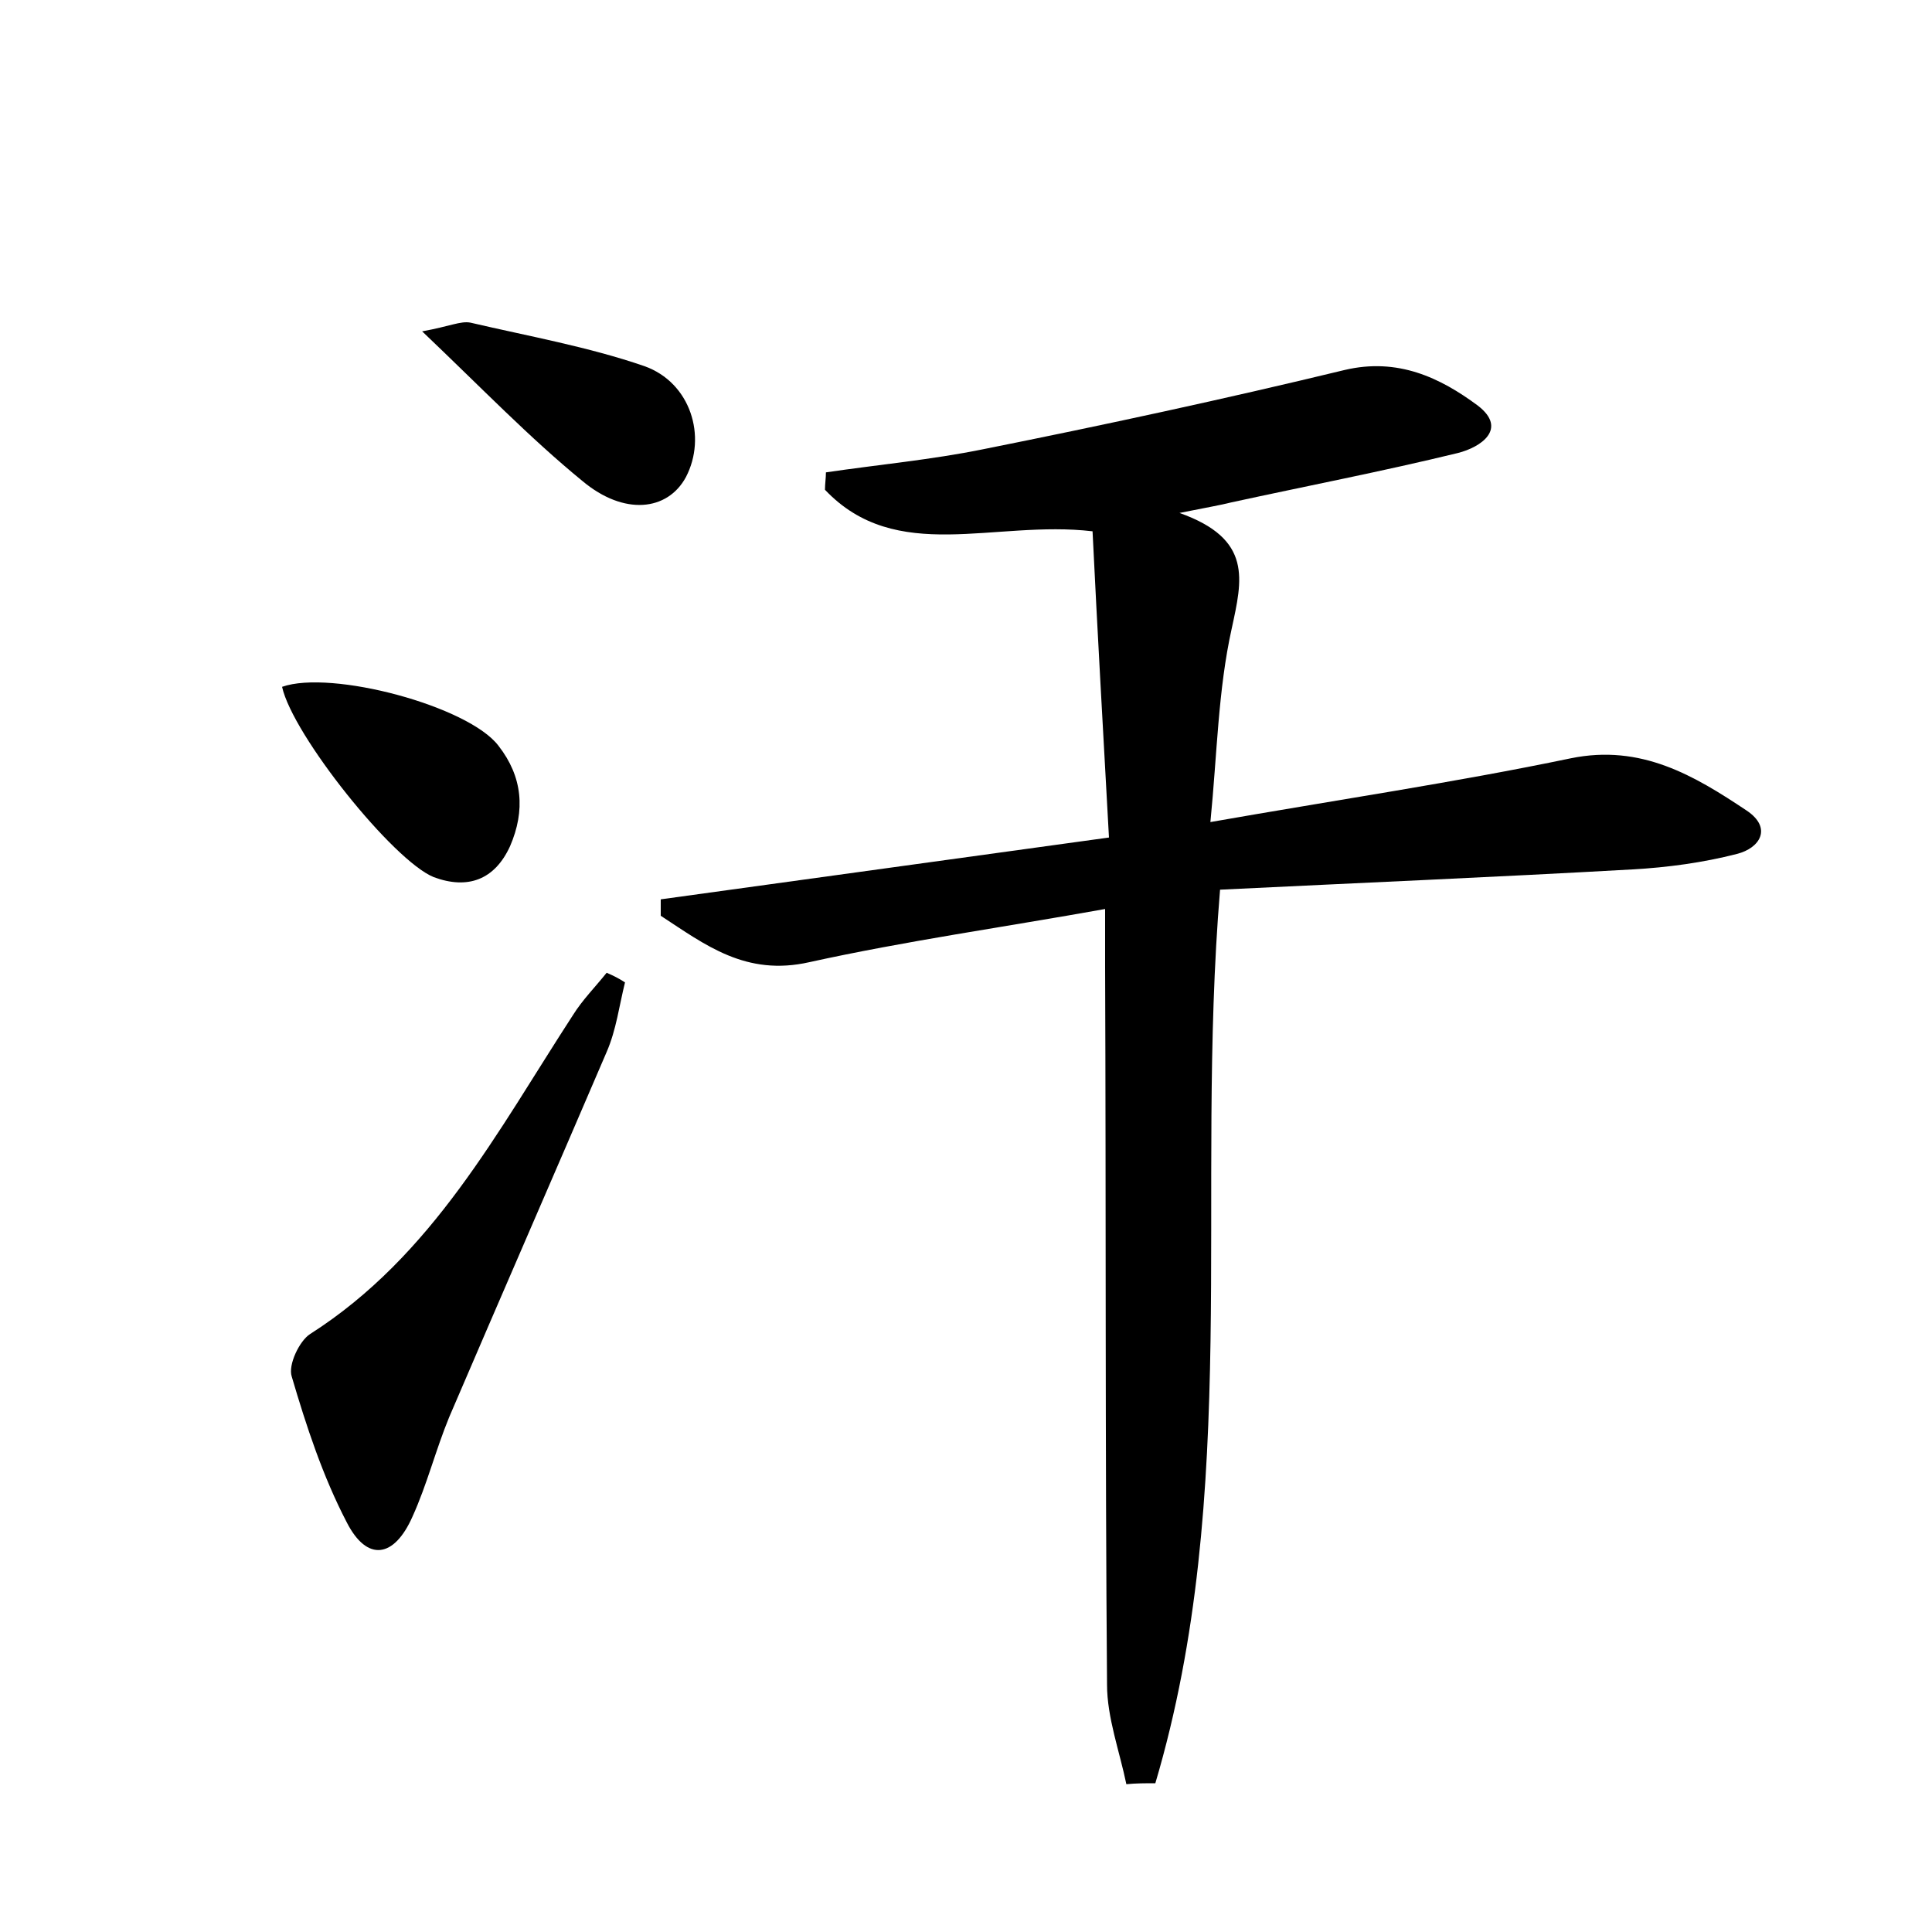 <?xml version="1.0" encoding="utf-8"?>
<!-- Generator: Adobe Illustrator 22.0.0, SVG Export Plug-In . SVG Version: 6.00 Build 0)  -->
<svg version="1.1" id="图层_1" xmlns="http://www.w3.org/2000/svg" xmlns:xlink="http://www.w3.org/1999/xlink" x="0px" y="0px"
	 viewBox="0 0 200 200" style="enable-background:new 0 0 200 200;" xml:space="preserve">
<style type="text/css">
	.st1{fill:#010000;}
	.st4{fill:#fbfafc;}
</style>
<g>
	
	<path d="M116.6,184.7c-0.7-3.4-2-6.9-2-10.3c-0.2-24.8-0.1-49.6-0.2-74.4c0-1.7,0-3.5,0-5.9c-10.6,1.9-20.6,3.3-30.6,5.5
		c-6.6,1.5-10.8-1.8-15.4-4.8c0-0.6,0-1.1,0-1.7c15.2-2.1,30.4-4.2,46.4-6.4c-0.6-10.9-1.2-21.4-1.7-31.7
		c-10.2-1.2-20.3,3.5-27.7-4.3c0-0.6,0.1-1.2,0.1-1.8c5.4-0.8,10.9-1.3,16.3-2.4c12.5-2.5,25-5.2,37.4-8.2c5.5-1.3,9.9,0.8,13.8,3.7
		c3.1,2.4,0.3,4.3-2.1,4.9c-7.8,1.9-15.6,3.4-23.4,5.1c-1.2,0.3-2.4,0.5-5.4,1.1c7.6,2.7,6.5,6.9,5.4,12c-1.4,6.3-1.5,12.9-2.2,20
		c13.1-2.3,25.3-4.1,37.3-6.6c7.3-1.5,12.8,1.8,18.2,5.4c2.7,1.8,1.4,3.9-1,4.5c-3.5,0.9-7.2,1.4-10.8,1.6
		c-14.2,0.8-28.4,1.4-42.7,2.1c-2.6,31.3,2.2,62.5-6.7,92.5C118.6,184.6,117.6,184.6,116.6,184.7z"/>
	<path d="M64.7,101.7c-0.6,2.4-0.9,4.9-1.9,7.2c-5.4,12.6-10.9,25.2-16.3,37.8c-1.4,3.4-2.3,7-3.8,10.3c-1.9,4.3-4.7,4.7-6.8,0.6
		c-2.5-4.8-4.2-10-5.7-15.1c-0.4-1.2,0.8-3.7,1.9-4.4c12.7-8.1,19.4-21,27.2-33c1-1.6,2.3-2.9,3.5-4.4
		C63.5,101,64.1,101.3,64.7,101.7z"/>
	<path d="M29.2,71.1c5.1-1.8,19.3,2,22.4,6.1c2.5,3.2,2.8,6.7,1.2,10.4c-1.6,3.5-4.4,4.5-7.9,3.2C40.7,89.1,30.3,76.1,29.2,71.1z"/>
	<path d="M43.7,34.3c2.8-0.5,4-1.1,5-0.9c6,1.4,12.2,2.5,18,4.5c4.8,1.7,6.5,7.3,4.3,11.5c-1.9,3.5-6.4,4-10.7,0.4
		C54.8,45.3,49.9,40.2,43.7,34.3z"/>
</g>
</svg>
